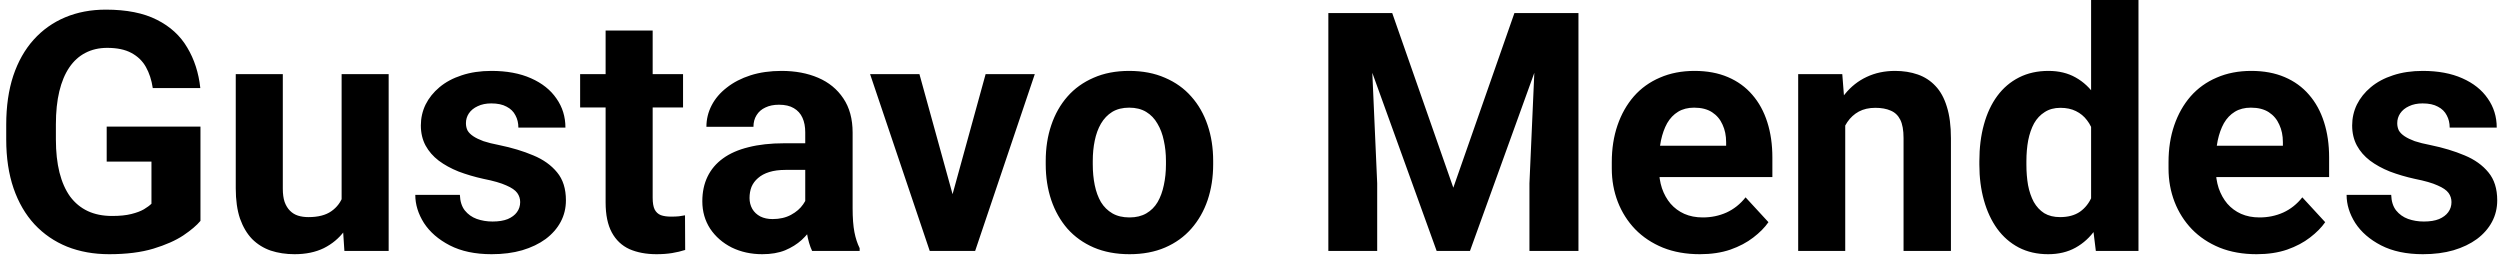 <svg width="269" height="28" viewBox="0 0 269 28" fill="none" xmlns="http://www.w3.org/2000/svg">
<path d="M21.57 13.623V23.766C21.172 24.246 20.557 24.768 19.725 25.33C18.893 25.881 17.82 26.355 16.508 26.754C15.195 27.152 13.607 27.352 11.744 27.352C10.092 27.352 8.586 27.082 7.227 26.543C5.867 25.992 4.695 25.189 3.711 24.135C2.738 23.08 1.988 21.791 1.461 20.268C0.934 18.732 0.67 16.98 0.67 15.012V13.412C0.67 11.443 0.922 9.691 1.426 8.156C1.941 6.621 2.674 5.326 3.623 4.271C4.572 3.217 5.703 2.414 7.016 1.863C8.328 1.312 9.787 1.037 11.393 1.037C13.619 1.037 15.447 1.4 16.877 2.127C18.307 2.842 19.396 3.838 20.146 5.115C20.908 6.381 21.377 7.834 21.553 9.475H16.438C16.309 8.607 16.062 7.852 15.699 7.207C15.336 6.562 14.815 6.059 14.135 5.695C13.467 5.332 12.6 5.15 11.533 5.15C10.654 5.15 9.869 5.332 9.178 5.695C8.498 6.047 7.924 6.568 7.455 7.26C6.986 7.951 6.629 8.807 6.383 9.826C6.137 10.846 6.014 12.029 6.014 13.377V15.012C6.014 16.348 6.143 17.531 6.4 18.562C6.658 19.582 7.039 20.443 7.543 21.146C8.059 21.838 8.691 22.359 9.441 22.711C10.191 23.062 11.065 23.238 12.06 23.238C12.893 23.238 13.584 23.168 14.135 23.027C14.697 22.887 15.148 22.717 15.488 22.518C15.84 22.307 16.109 22.107 16.297 21.92V17.385H11.48V13.623H21.57ZM36.758 22.447V7.98H41.82V27H37.057L36.758 22.447ZM37.32 18.545L38.815 18.51C38.815 19.775 38.668 20.953 38.375 22.043C38.082 23.121 37.643 24.059 37.057 24.855C36.471 25.641 35.732 26.256 34.842 26.701C33.951 27.135 32.902 27.352 31.695 27.352C30.77 27.352 29.914 27.223 29.129 26.965C28.355 26.695 27.688 26.279 27.125 25.717C26.574 25.143 26.141 24.41 25.824 23.52C25.52 22.617 25.367 21.533 25.367 20.268V7.98H30.43V20.303C30.43 20.865 30.494 21.34 30.623 21.727C30.764 22.113 30.957 22.43 31.203 22.676C31.449 22.922 31.736 23.098 32.065 23.203C32.404 23.309 32.779 23.361 33.19 23.361C34.232 23.361 35.053 23.15 35.65 22.729C36.26 22.307 36.688 21.732 36.934 21.006C37.191 20.268 37.32 19.447 37.32 18.545ZM55.971 21.744C55.971 21.381 55.865 21.053 55.654 20.76C55.443 20.467 55.051 20.197 54.477 19.951C53.914 19.693 53.1 19.459 52.033 19.248C51.072 19.037 50.176 18.773 49.344 18.457C48.523 18.129 47.809 17.736 47.199 17.279C46.602 16.822 46.133 16.283 45.793 15.662C45.453 15.029 45.283 14.309 45.283 13.5C45.283 12.703 45.453 11.953 45.793 11.25C46.145 10.547 46.643 9.926 47.287 9.387C47.943 8.836 48.74 8.408 49.678 8.104C50.627 7.787 51.693 7.629 52.877 7.629C54.529 7.629 55.947 7.893 57.131 8.42C58.326 8.947 59.24 9.674 59.873 10.6C60.518 11.514 60.84 12.557 60.84 13.729H55.777C55.777 13.236 55.672 12.797 55.461 12.41C55.262 12.012 54.945 11.701 54.512 11.479C54.09 11.244 53.539 11.127 52.859 11.127C52.297 11.127 51.81 11.227 51.4 11.426C50.99 11.613 50.674 11.871 50.451 12.199C50.24 12.516 50.135 12.867 50.135 13.254C50.135 13.547 50.193 13.81 50.31 14.045C50.44 14.268 50.645 14.473 50.926 14.66C51.207 14.848 51.57 15.023 52.016 15.188C52.473 15.34 53.035 15.48 53.703 15.609C55.074 15.891 56.299 16.26 57.377 16.717C58.455 17.162 59.31 17.771 59.943 18.545C60.576 19.307 60.893 20.309 60.893 21.551C60.893 22.395 60.705 23.168 60.33 23.871C59.955 24.574 59.416 25.189 58.713 25.717C58.01 26.232 57.166 26.637 56.182 26.93C55.209 27.211 54.113 27.352 52.895 27.352C51.125 27.352 49.625 27.035 48.395 26.402C47.176 25.77 46.25 24.967 45.617 23.994C44.996 23.01 44.685 22.002 44.685 20.971H49.484C49.508 21.662 49.684 22.219 50.012 22.641C50.352 23.062 50.779 23.367 51.295 23.555C51.822 23.742 52.391 23.836 53 23.836C53.656 23.836 54.201 23.748 54.635 23.572C55.068 23.385 55.397 23.139 55.619 22.834C55.853 22.518 55.971 22.154 55.971 21.744ZM73.496 7.98V11.566H62.422V7.98H73.496ZM65.164 3.287H70.227V21.27C70.227 21.82 70.297 22.242 70.438 22.535C70.59 22.828 70.812 23.033 71.106 23.15C71.398 23.256 71.768 23.309 72.213 23.309C72.529 23.309 72.811 23.297 73.057 23.273C73.314 23.238 73.531 23.203 73.707 23.168L73.725 26.895C73.291 27.035 72.822 27.146 72.318 27.229C71.814 27.311 71.258 27.352 70.648 27.352C69.535 27.352 68.562 27.17 67.731 26.807C66.91 26.432 66.277 25.834 65.832 25.014C65.387 24.193 65.164 23.115 65.164 21.779V3.287ZM86.644 22.711V14.238C86.644 13.629 86.545 13.107 86.346 12.674C86.147 12.229 85.836 11.883 85.414 11.637C85.004 11.391 84.471 11.268 83.814 11.268C83.252 11.268 82.766 11.367 82.356 11.566C81.945 11.754 81.629 12.029 81.406 12.393C81.184 12.744 81.072 13.16 81.072 13.641H76.01C76.01 12.832 76.197 12.065 76.572 11.338C76.947 10.611 77.492 9.973 78.207 9.422C78.922 8.859 79.772 8.42 80.756 8.104C81.752 7.787 82.865 7.629 84.096 7.629C85.572 7.629 86.885 7.875 88.033 8.367C89.182 8.859 90.084 9.598 90.74 10.582C91.408 11.566 91.742 12.797 91.742 14.273V22.412C91.742 23.455 91.807 24.311 91.936 24.979C92.064 25.635 92.252 26.209 92.498 26.701V27H87.383C87.137 26.484 86.949 25.84 86.82 25.066C86.703 24.281 86.644 23.496 86.644 22.711ZM87.312 15.416L87.348 18.281H84.518C83.85 18.281 83.269 18.357 82.777 18.51C82.285 18.662 81.881 18.879 81.564 19.16C81.248 19.43 81.014 19.746 80.861 20.109C80.721 20.473 80.65 20.871 80.65 21.305C80.65 21.738 80.75 22.131 80.949 22.482C81.148 22.822 81.436 23.092 81.811 23.291C82.186 23.479 82.625 23.572 83.129 23.572C83.891 23.572 84.553 23.42 85.115 23.115C85.678 22.811 86.111 22.436 86.416 21.99C86.732 21.545 86.897 21.123 86.908 20.725L88.244 22.869C88.057 23.35 87.799 23.848 87.471 24.363C87.154 24.879 86.75 25.365 86.258 25.822C85.766 26.268 85.174 26.637 84.482 26.93C83.791 27.211 82.971 27.352 82.022 27.352C80.814 27.352 79.719 27.111 78.734 26.631C77.762 26.139 76.988 25.465 76.414 24.609C75.852 23.742 75.57 22.758 75.57 21.656C75.57 20.66 75.758 19.775 76.133 19.002C76.508 18.229 77.059 17.578 77.785 17.051C78.523 16.512 79.443 16.107 80.545 15.838C81.647 15.557 82.924 15.416 84.377 15.416H87.312ZM101.832 23.309L106.051 7.98H111.342L104.926 27H101.727L101.832 23.309ZM98.932 7.98L103.168 23.326L103.256 27H100.039L93.623 7.98H98.932ZM112.52 17.684V17.314C112.52 15.92 112.719 14.637 113.117 13.465C113.516 12.281 114.096 11.256 114.857 10.389C115.619 9.521 116.557 8.848 117.67 8.367C118.783 7.875 120.061 7.629 121.502 7.629C122.943 7.629 124.227 7.875 125.352 8.367C126.477 8.848 127.42 9.521 128.182 10.389C128.955 11.256 129.541 12.281 129.939 13.465C130.338 14.637 130.537 15.92 130.537 17.314V17.684C130.537 19.066 130.338 20.35 129.939 21.533C129.541 22.705 128.955 23.73 128.182 24.609C127.42 25.477 126.482 26.15 125.369 26.631C124.256 27.111 122.979 27.352 121.537 27.352C120.096 27.352 118.812 27.111 117.688 26.631C116.574 26.15 115.631 25.477 114.857 24.609C114.096 23.73 113.516 22.705 113.117 21.533C112.719 20.35 112.52 19.066 112.52 17.684ZM117.582 17.314V17.684C117.582 18.48 117.652 19.225 117.793 19.916C117.934 20.607 118.156 21.217 118.461 21.744C118.777 22.26 119.188 22.664 119.691 22.957C120.195 23.25 120.811 23.396 121.537 23.396C122.24 23.396 122.844 23.25 123.348 22.957C123.852 22.664 124.256 22.26 124.561 21.744C124.865 21.217 125.088 20.607 125.229 19.916C125.381 19.225 125.457 18.48 125.457 17.684V17.314C125.457 16.541 125.381 15.815 125.229 15.135C125.088 14.443 124.859 13.834 124.543 13.307C124.238 12.768 123.834 12.346 123.33 12.041C122.826 11.736 122.217 11.584 121.502 11.584C120.787 11.584 120.178 11.736 119.674 12.041C119.182 12.346 118.777 12.768 118.461 13.307C118.156 13.834 117.934 14.443 117.793 15.135C117.652 15.815 117.582 16.541 117.582 17.314ZM145.338 1.406H149.803L156.377 20.197L162.951 1.406H167.416L158.17 27H154.584L145.338 1.406ZM142.93 1.406H147.377L148.186 19.723V27H142.93V1.406ZM165.377 1.406H169.842V27H164.568V19.723L165.377 1.406ZM182.902 27.352C181.426 27.352 180.102 27.117 178.93 26.648C177.758 26.168 176.762 25.506 175.941 24.662C175.133 23.818 174.512 22.84 174.078 21.727C173.645 20.602 173.428 19.406 173.428 18.141V17.438C173.428 15.996 173.633 14.678 174.043 13.482C174.453 12.287 175.039 11.25 175.801 10.371C176.574 9.492 177.512 8.818 178.613 8.35C179.715 7.869 180.957 7.629 182.34 7.629C183.688 7.629 184.883 7.852 185.926 8.297C186.969 8.742 187.842 9.375 188.545 10.195C189.26 11.016 189.799 12 190.162 13.148C190.525 14.285 190.707 15.551 190.707 16.945V19.055H175.59V15.68H185.732V15.293C185.732 14.59 185.604 13.963 185.346 13.412C185.1 12.85 184.725 12.404 184.221 12.076C183.717 11.748 183.072 11.584 182.287 11.584C181.619 11.584 181.045 11.73 180.564 12.023C180.084 12.316 179.691 12.727 179.387 13.254C179.094 13.781 178.871 14.402 178.719 15.117C178.578 15.82 178.508 16.594 178.508 17.438V18.141C178.508 18.902 178.613 19.605 178.824 20.25C179.047 20.895 179.357 21.451 179.756 21.92C180.166 22.389 180.658 22.752 181.232 23.01C181.818 23.268 182.48 23.396 183.219 23.396C184.133 23.396 184.982 23.221 185.768 22.869C186.564 22.506 187.25 21.961 187.824 21.234L190.285 23.906C189.887 24.48 189.342 25.031 188.65 25.559C187.971 26.086 187.15 26.52 186.189 26.859C185.229 27.188 184.133 27.352 182.902 27.352ZM198.547 12.041V27H193.484V7.98H198.23L198.547 12.041ZM197.809 16.822H196.438C196.438 15.416 196.619 14.15 196.982 13.025C197.346 11.889 197.855 10.922 198.512 10.125C199.168 9.316 199.947 8.701 200.85 8.279C201.764 7.846 202.783 7.629 203.908 7.629C204.799 7.629 205.613 7.758 206.352 8.016C207.09 8.273 207.723 8.684 208.25 9.246C208.789 9.809 209.199 10.553 209.48 11.479C209.773 12.404 209.92 13.535 209.92 14.871V27H204.822V14.854C204.822 14.01 204.705 13.354 204.471 12.885C204.236 12.416 203.891 12.088 203.434 11.9C202.988 11.701 202.438 11.602 201.781 11.602C201.102 11.602 200.51 11.736 200.006 12.006C199.514 12.275 199.104 12.65 198.775 13.131C198.459 13.6 198.219 14.15 198.055 14.783C197.891 15.416 197.809 16.096 197.809 16.822ZM225.002 22.852V0H230.1V27H225.512L225.002 22.852ZM212.979 17.719V17.35C212.979 15.896 213.143 14.578 213.471 13.395C213.799 12.199 214.279 11.174 214.912 10.318C215.545 9.463 216.324 8.801 217.25 8.332C218.176 7.863 219.23 7.629 220.414 7.629C221.527 7.629 222.5 7.863 223.332 8.332C224.176 8.801 224.891 9.469 225.477 10.336C226.074 11.191 226.555 12.205 226.918 13.377C227.281 14.537 227.545 15.809 227.709 17.191V18C227.545 19.324 227.281 20.555 226.918 21.691C226.555 22.828 226.074 23.824 225.477 24.68C224.891 25.523 224.176 26.18 223.332 26.648C222.488 27.117 221.504 27.352 220.379 27.352C219.195 27.352 218.141 27.111 217.215 26.631C216.301 26.15 215.527 25.477 214.895 24.609C214.273 23.742 213.799 22.723 213.471 21.551C213.143 20.379 212.979 19.102 212.979 17.719ZM218.041 17.35V17.719C218.041 18.504 218.1 19.236 218.217 19.916C218.346 20.596 218.551 21.199 218.832 21.727C219.125 22.242 219.5 22.646 219.957 22.939C220.426 23.221 220.994 23.361 221.662 23.361C222.529 23.361 223.244 23.168 223.807 22.781C224.369 22.383 224.797 21.838 225.09 21.146C225.395 20.455 225.57 19.658 225.617 18.756V16.453C225.582 15.715 225.477 15.053 225.301 14.467C225.137 13.869 224.891 13.359 224.562 12.938C224.246 12.516 223.848 12.188 223.367 11.953C222.898 11.719 222.342 11.602 221.697 11.602C221.041 11.602 220.479 11.754 220.01 12.059C219.541 12.352 219.16 12.756 218.867 13.271C218.586 13.787 218.375 14.396 218.234 15.1C218.105 15.791 218.041 16.541 218.041 17.35ZM242.809 27.352C241.332 27.352 240.008 27.117 238.836 26.648C237.664 26.168 236.668 25.506 235.848 24.662C235.039 23.818 234.418 22.84 233.984 21.727C233.551 20.602 233.334 19.406 233.334 18.141V17.438C233.334 15.996 233.539 14.678 233.949 13.482C234.359 12.287 234.945 11.25 235.707 10.371C236.48 9.492 237.418 8.818 238.52 8.35C239.621 7.869 240.863 7.629 242.246 7.629C243.594 7.629 244.789 7.852 245.832 8.297C246.875 8.742 247.748 9.375 248.451 10.195C249.166 11.016 249.705 12 250.068 13.148C250.432 14.285 250.613 15.551 250.613 16.945V19.055H235.496V15.68H245.639V15.293C245.639 14.59 245.51 13.963 245.252 13.412C245.006 12.85 244.631 12.404 244.127 12.076C243.623 11.748 242.979 11.584 242.193 11.584C241.525 11.584 240.951 11.73 240.471 12.023C239.99 12.316 239.598 12.727 239.293 13.254C239 13.781 238.777 14.402 238.625 15.117C238.484 15.82 238.414 16.594 238.414 17.438V18.141C238.414 18.902 238.52 19.605 238.73 20.25C238.953 20.895 239.264 21.451 239.662 21.92C240.072 22.389 240.564 22.752 241.139 23.01C241.725 23.268 242.387 23.396 243.125 23.396C244.039 23.396 244.889 23.221 245.674 22.869C246.471 22.506 247.156 21.961 247.73 21.234L250.191 23.906C249.793 24.48 249.248 25.031 248.557 25.559C247.877 26.086 247.057 26.52 246.096 26.859C245.135 27.188 244.039 27.352 242.809 27.352ZM263.779 21.744C263.779 21.381 263.674 21.053 263.463 20.76C263.252 20.467 262.859 20.197 262.285 19.951C261.723 19.693 260.908 19.459 259.842 19.248C258.881 19.037 257.984 18.773 257.152 18.457C256.332 18.129 255.617 17.736 255.008 17.279C254.41 16.822 253.941 16.283 253.602 15.662C253.262 15.029 253.092 14.309 253.092 13.5C253.092 12.703 253.262 11.953 253.602 11.25C253.953 10.547 254.451 9.926 255.096 9.387C255.752 8.836 256.549 8.408 257.486 8.104C258.436 7.787 259.502 7.629 260.686 7.629C262.338 7.629 263.756 7.893 264.939 8.42C266.135 8.947 267.049 9.674 267.682 10.6C268.326 11.514 268.648 12.557 268.648 13.729H263.586C263.586 13.236 263.48 12.797 263.27 12.41C263.07 12.012 262.754 11.701 262.32 11.479C261.898 11.244 261.348 11.127 260.668 11.127C260.105 11.127 259.619 11.227 259.209 11.426C258.799 11.613 258.482 11.871 258.26 12.199C258.049 12.516 257.943 12.867 257.943 13.254C257.943 13.547 258.002 13.81 258.119 14.045C258.248 14.268 258.453 14.473 258.734 14.66C259.016 14.848 259.379 15.023 259.824 15.188C260.281 15.34 260.844 15.48 261.512 15.609C262.883 15.891 264.107 16.26 265.186 16.717C266.264 17.162 267.119 17.771 267.752 18.545C268.385 19.307 268.701 20.309 268.701 21.551C268.701 22.395 268.514 23.168 268.139 23.871C267.764 24.574 267.225 25.189 266.521 25.717C265.818 26.232 264.975 26.637 263.99 26.93C263.018 27.211 261.922 27.352 260.703 27.352C258.934 27.352 257.434 27.035 256.203 26.402C254.984 25.77 254.059 24.967 253.426 23.994C252.805 23.01 252.494 22.002 252.494 20.971H257.293C257.316 21.662 257.492 22.219 257.82 22.641C258.16 23.062 258.588 23.367 259.104 23.555C259.631 23.742 260.199 23.836 260.809 23.836C261.465 23.836 262.01 23.748 262.443 23.572C262.877 23.385 263.205 23.139 263.428 22.834C263.662 22.518 263.779 22.154 263.779 21.744Z" fill="black"/>
</svg>

